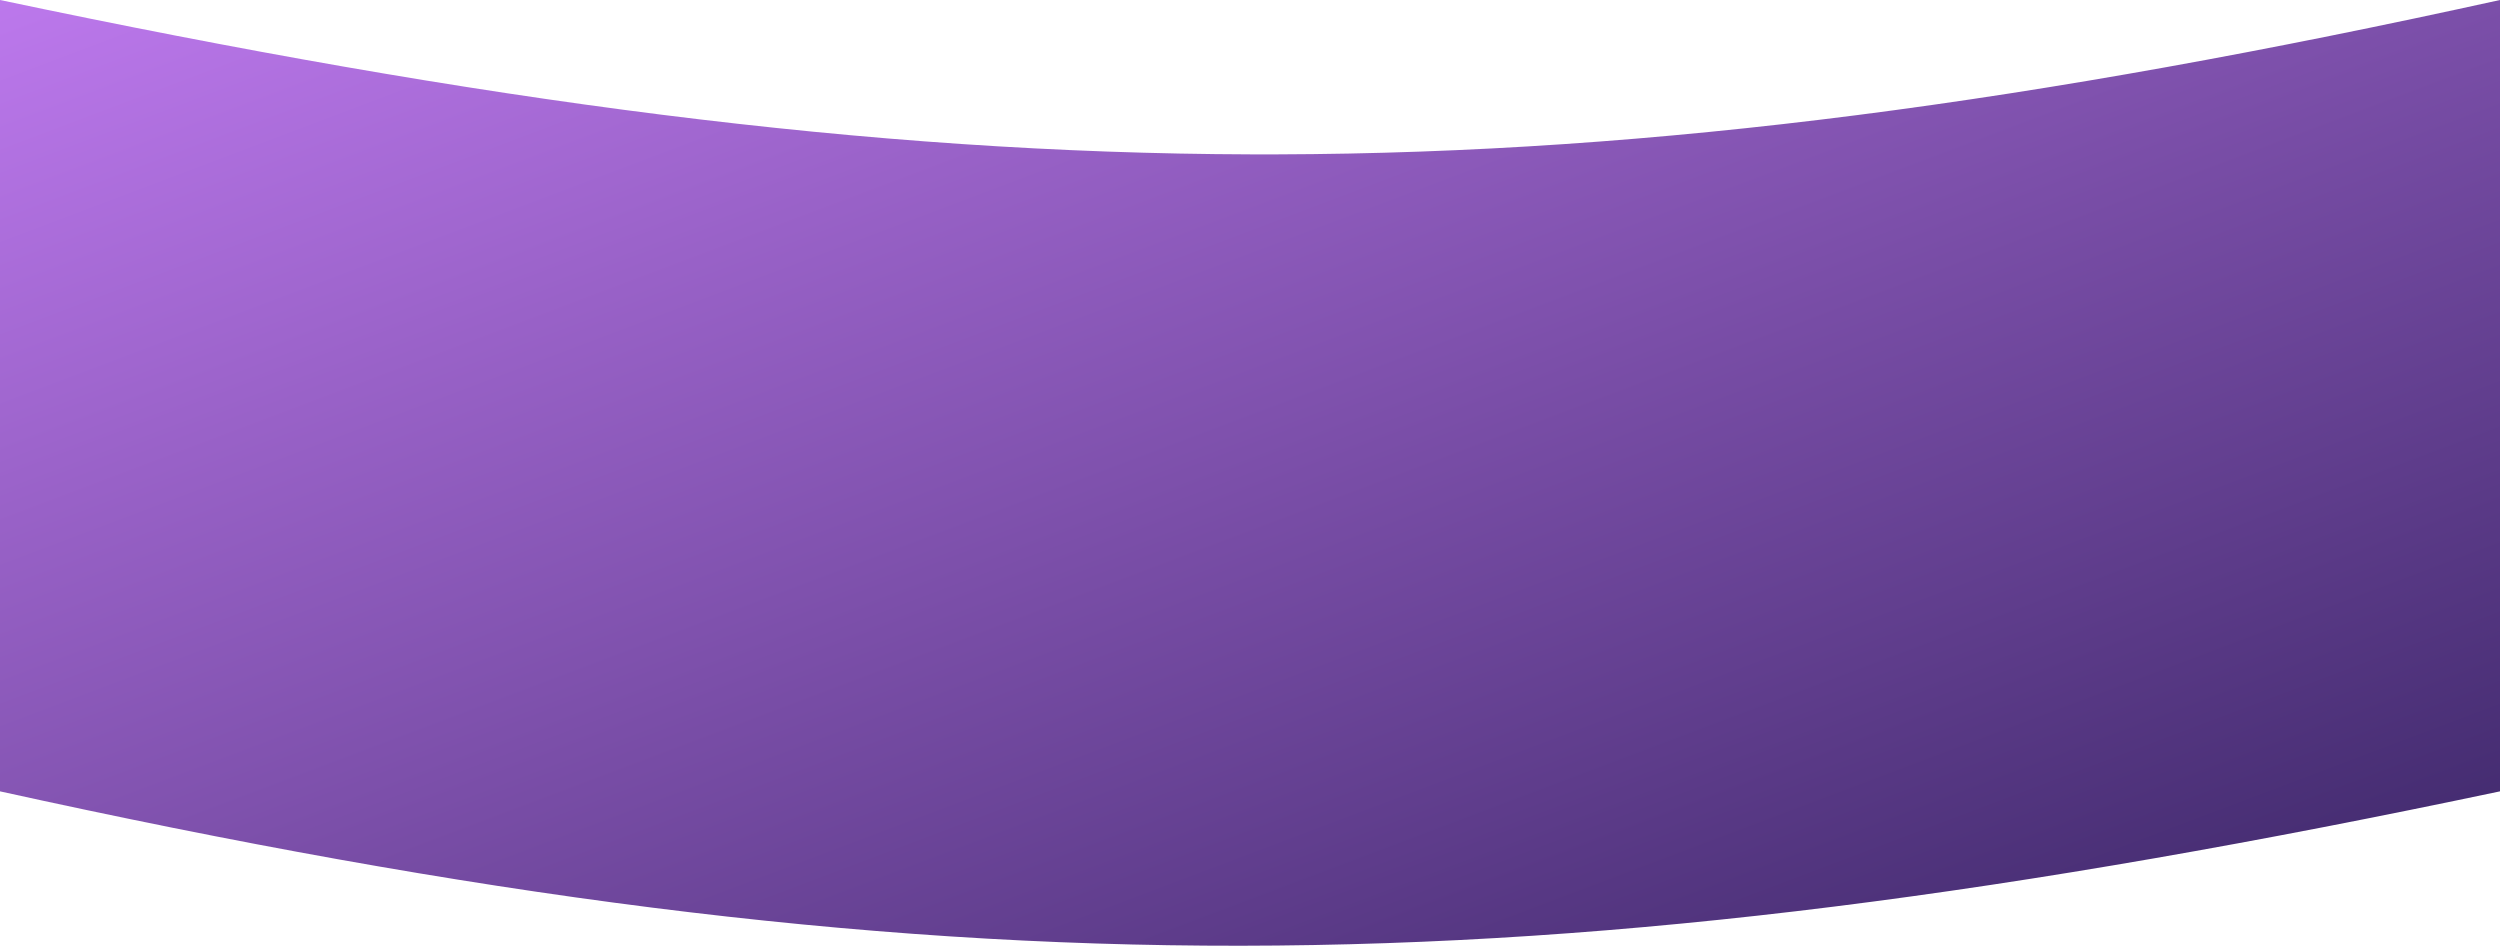 <svg width="1668" height="631" viewBox="0 0 1668 631" fill="none" xmlns="http://www.w3.org/2000/svg">
<path fill-rule="evenodd" clip-rule="evenodd" d="M1668 103V0C1358.43 68.188 1105.9 102.236 852.296 103H834.822C578.892 102.229 320.51 67.602 0 0V103V103.013V503V527.987C629 666.534 1022.5 664.137 1668 527.987V503V103.013V103Z" fill="url(#paint0_linear_692_2999)"/>
<defs>
<linearGradient id="paint0_linear_692_2999" x1="0" y1="0" x2="417.643" y2="1104.01" gradientUnits="userSpaceOnUse">
<stop stop-color="#BC78EC"/>
<stop offset="1" stop-color="#3B2667"/>
</linearGradient>
</defs>
</svg>
